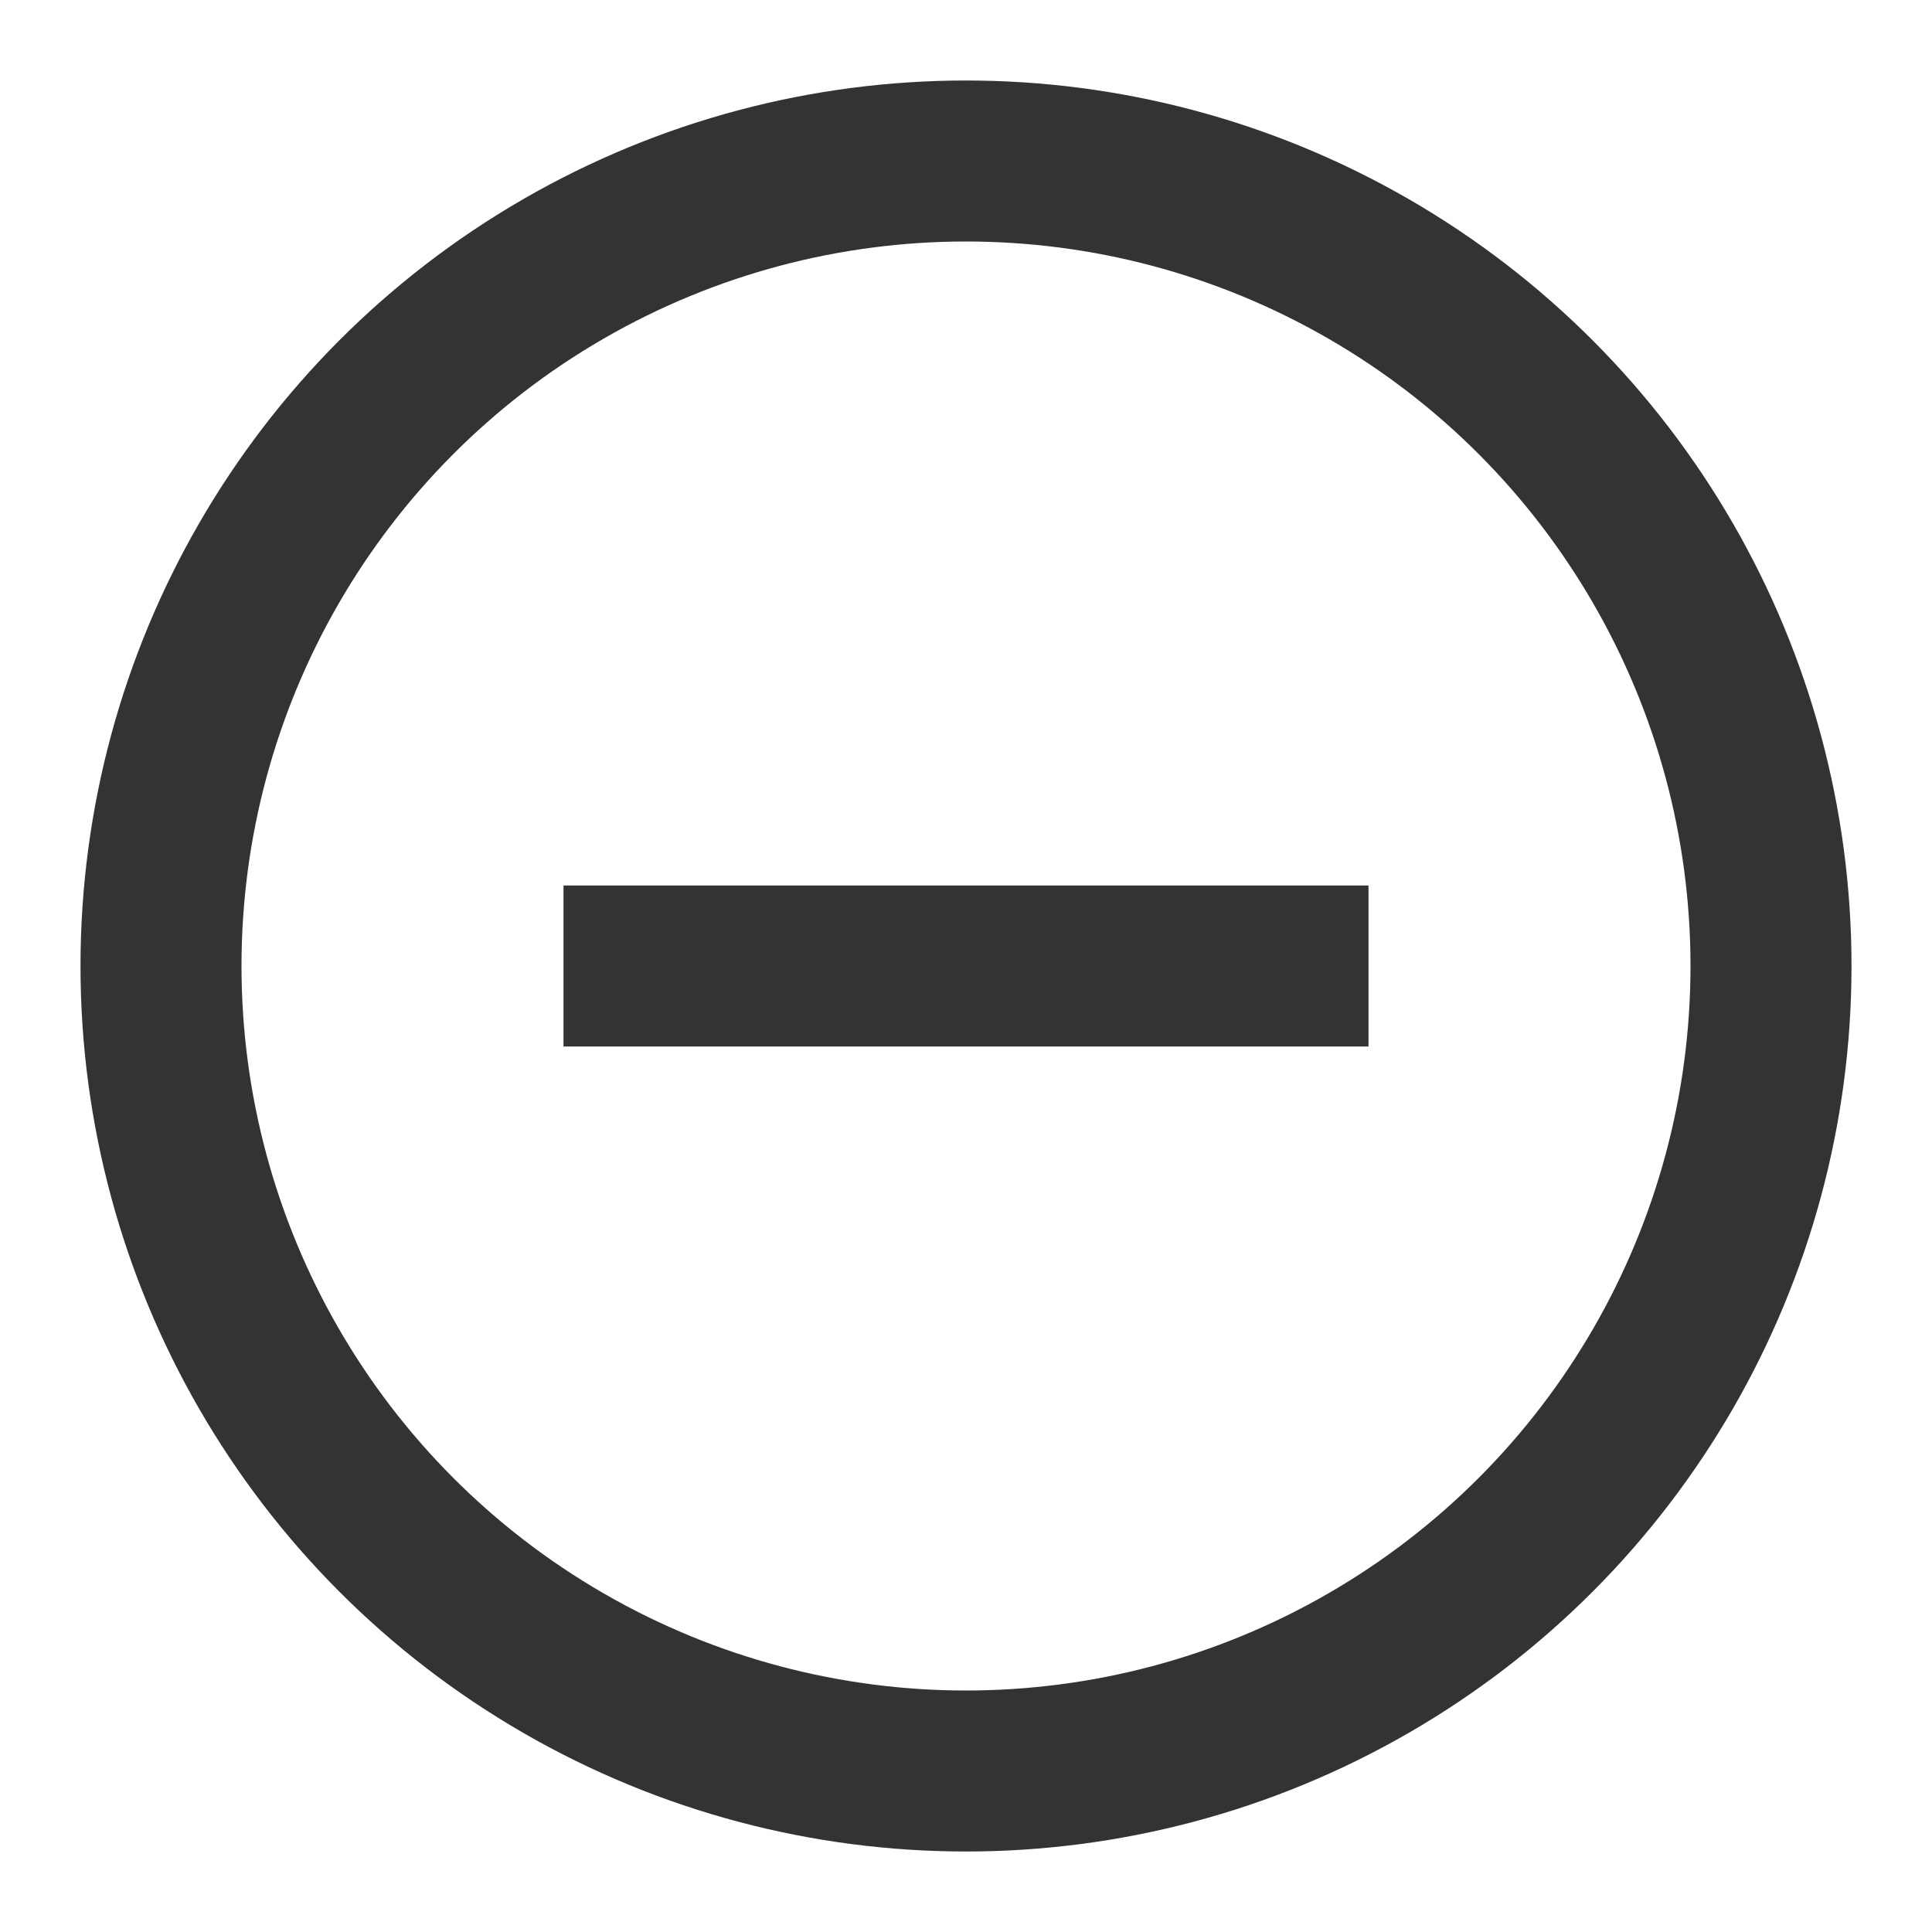 <svg width="24" height="24" viewBox="0 0 24 24" fill="none" xmlns="http://www.w3.org/2000/svg">
<circle cx="12" cy="12" r="10" stroke="#333333" stroke-width="2"/>
<path d="M7 12H17" stroke="#333333" stroke-width="2"/>
</svg>
